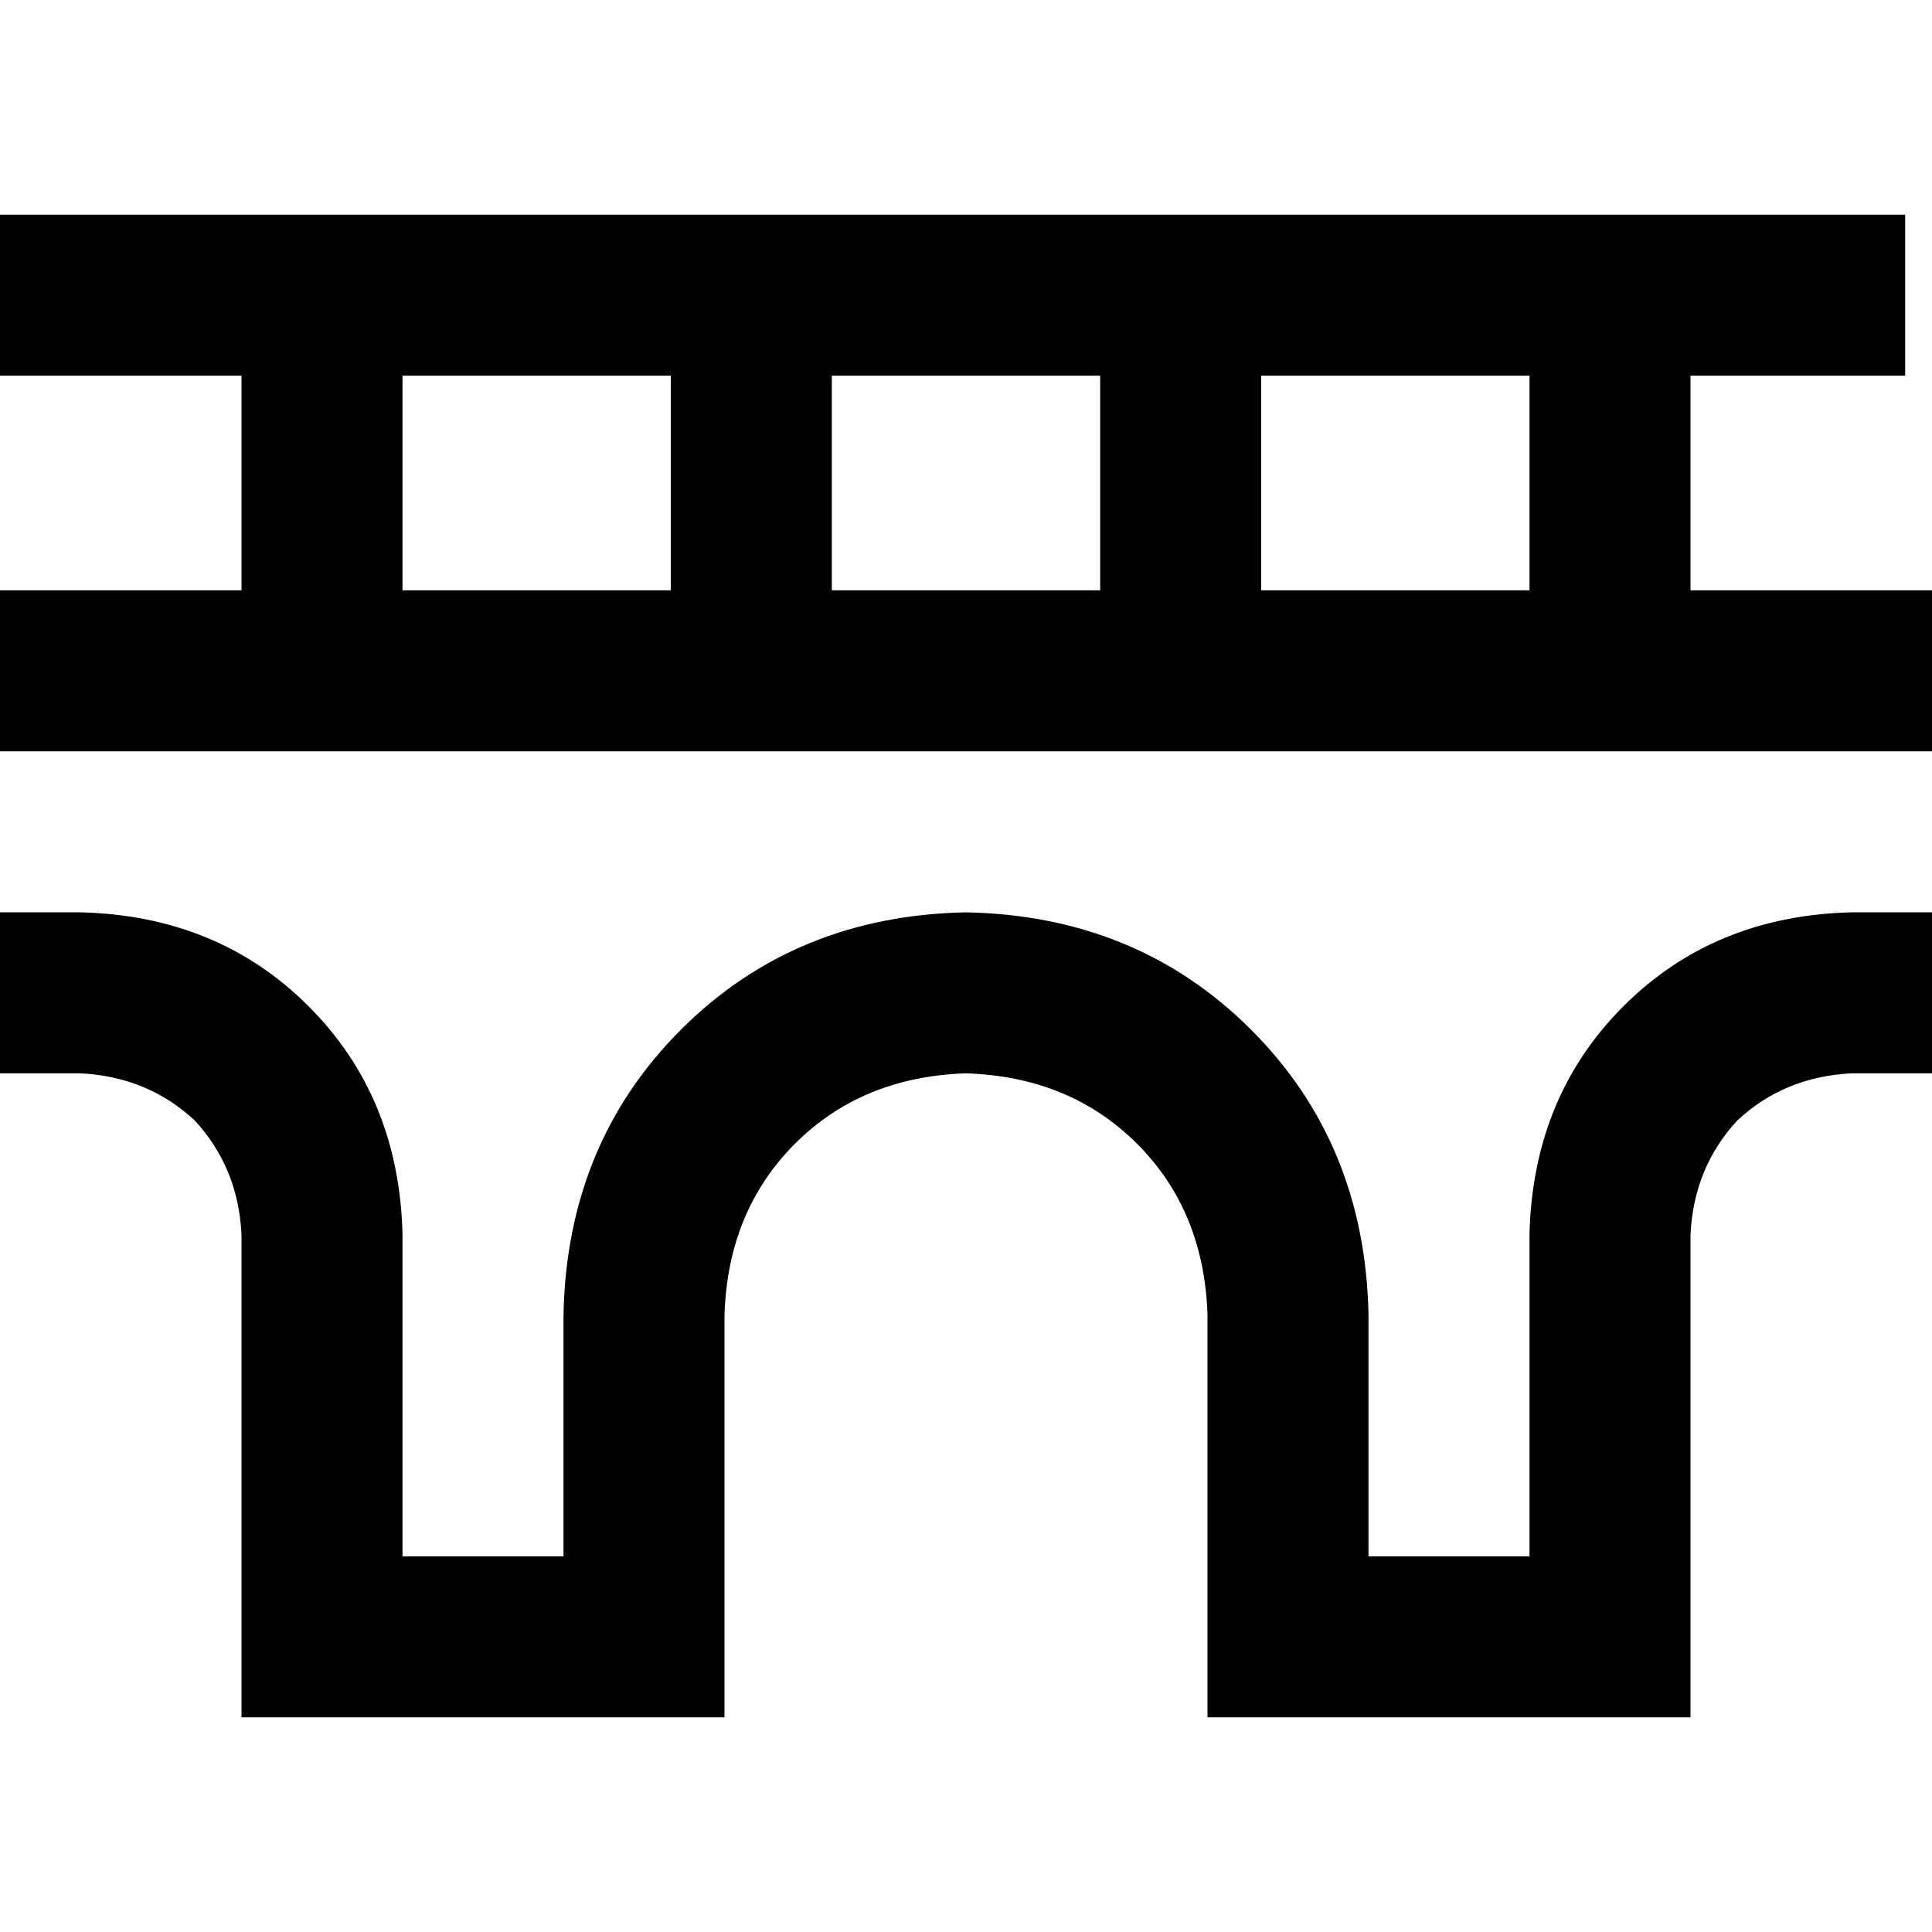 <svg xmlns="http://www.w3.org/2000/svg" viewBox="0 0 512 512">
  <path d="M 21.333 56.889 L 0 56.889 L 21.333 56.889 L 0 56.889 L 0 99.556 L 0 99.556 L 21.333 99.556 L 64 99.556 L 64 156.444 L 64 156.444 L 21.333 156.444 L 0 156.444 L 0 199.111 L 0 199.111 L 21.333 199.111 L 512 199.111 L 512 156.444 L 512 156.444 L 490.667 156.444 L 448 156.444 L 448 99.556 L 448 99.556 L 483.556 99.556 L 504.889 99.556 L 504.889 56.889 L 504.889 56.889 L 483.556 56.889 L 21.333 56.889 Z M 405.333 99.556 L 405.333 156.444 L 405.333 99.556 L 405.333 156.444 L 334.222 156.444 L 334.222 156.444 L 334.222 99.556 L 334.222 99.556 L 405.333 99.556 L 405.333 99.556 Z M 291.556 99.556 L 291.556 156.444 L 291.556 99.556 L 291.556 156.444 L 220.444 156.444 L 220.444 156.444 L 220.444 99.556 L 220.444 99.556 L 291.556 99.556 L 291.556 99.556 Z M 177.778 99.556 L 177.778 156.444 L 177.778 99.556 L 177.778 156.444 L 106.667 156.444 L 106.667 156.444 L 106.667 99.556 L 106.667 99.556 L 177.778 99.556 L 177.778 99.556 Z M 21.333 241.778 L 0 241.778 L 21.333 241.778 L 0 241.778 L 0 284.444 L 0 284.444 L 21.333 284.444 L 21.333 284.444 Q 39.111 285.333 51.556 296.889 Q 63.111 309.333 64 327.111 L 64 433.778 L 64 433.778 L 64 455.111 L 64 455.111 L 85.333 455.111 L 192 455.111 L 192 433.778 L 192 433.778 L 192 348.444 L 192 348.444 Q 192.889 320.889 210.667 303.111 Q 228.444 285.333 256 284.444 Q 283.556 285.333 301.333 303.111 Q 319.111 320.889 320 348.444 L 320 433.778 L 320 433.778 L 320 455.111 L 320 455.111 L 341.333 455.111 L 448 455.111 L 448 433.778 L 448 433.778 L 448 327.111 L 448 327.111 Q 448.889 309.333 460.444 296.889 Q 472.889 285.333 490.667 284.444 L 512 284.444 L 512 284.444 L 512 241.778 L 512 241.778 L 490.667 241.778 L 490.667 241.778 Q 454.222 242.667 430.222 266.667 Q 406.222 290.667 405.333 327.111 L 405.333 412.444 L 405.333 412.444 L 362.667 412.444 L 362.667 412.444 L 362.667 348.444 L 362.667 348.444 Q 361.778 303.111 331.556 272.889 Q 301.333 242.667 256 241.778 Q 210.667 242.667 180.444 272.889 Q 150.222 303.111 149.333 348.444 L 149.333 412.444 L 149.333 412.444 L 106.667 412.444 L 106.667 412.444 L 106.667 327.111 L 106.667 327.111 Q 105.778 290.667 81.778 266.667 Q 57.778 242.667 21.333 241.778 L 21.333 241.778 Z" />
</svg>